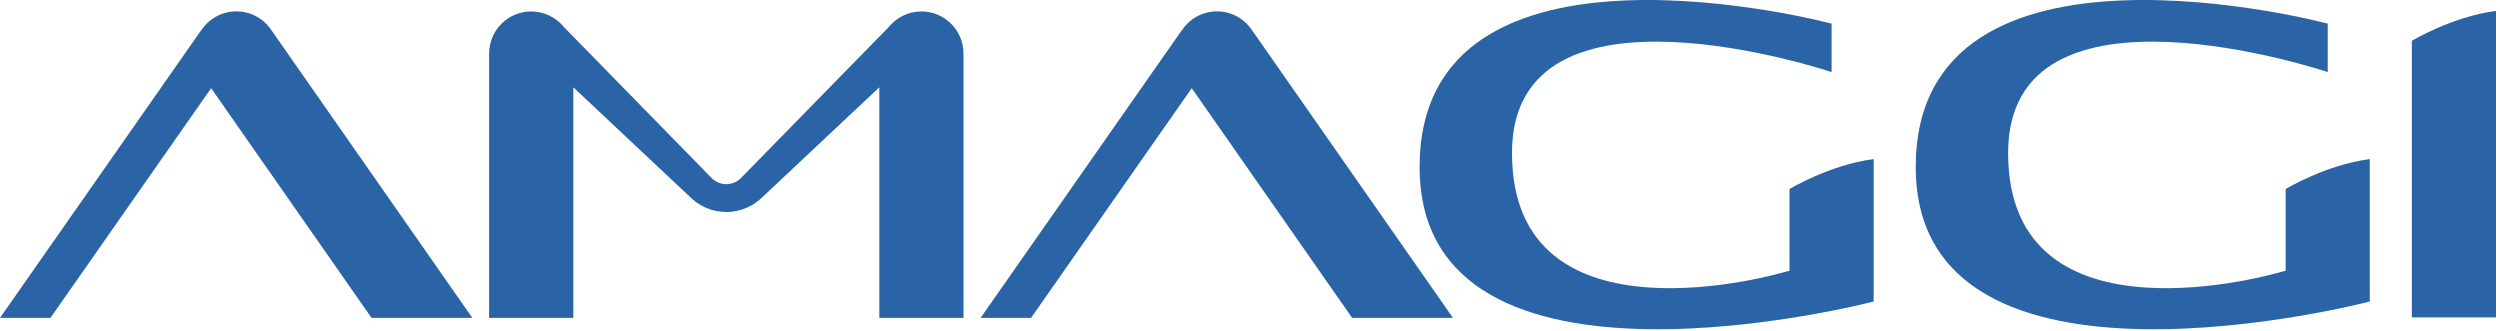 <svg width="559" height="74" viewBox="0 0 559 74" fill="none" xmlns="http://www.w3.org/2000/svg">
<path d="M215.432 11.964C215.432 6.77 211.222 2.559 206.027 2.559C203.071 2.559 200.435 3.927 198.711 6.06H198.708L165.916 39.571C165.055 40.55 163.807 41.18 162.4 41.18C160.98 41.18 159.722 40.536 158.859 39.54L126.098 6.06H126.095C124.371 3.927 121.736 2.559 118.779 2.559C113.584 2.559 109.374 6.77 109.374 11.964H109.364V71.079H128.194V19.521L154.092 43.852L154.114 43.853C156.215 46.053 159.19 47.431 162.496 47.403C165.734 47.375 168.627 46.008 170.682 43.855L170.714 43.852L196.614 19.521V71.079H215.442V11.964H215.432Z" fill="#2A64A6"/>
<path d="M539.289 9.131V70.969H558.101V2.432C548.268 3.715 539.289 9.131 539.289 9.131Z" fill="#2A64A6"/>
<path d="M511.072 60.527L509.86 60.854C509.86 60.854 449.015 78.855 449.015 34.214C449.015 -7.858 520.479 16.114 520.479 16.114V5.283C520.479 5.283 428.357 -19.23 428.357 37.349C428.357 93.927 529.884 67.419 529.884 67.419V35.57C520.051 36.851 511.072 42.267 511.072 42.267V60.527Z" fill="#2A64A6"/>
<path d="M400.139 60.527L398.927 60.854C398.927 60.854 338.083 78.855 338.083 34.214C338.083 -7.858 409.546 16.114 409.546 16.114V5.283C409.546 5.283 317.425 -19.23 317.425 37.349C317.425 93.927 418.951 67.419 418.951 67.419V35.57C409.118 36.851 400.139 42.267 400.139 42.267V60.527Z" fill="#2A64A6"/>
<path d="M324.88 71.079L280.081 6.931L280.069 6.939C278.404 4.299 275.469 2.541 272.119 2.541C268.769 2.541 265.839 4.297 264.172 6.931H264.129L219.263 71.079H230.548L266.472 19.715L302.343 71.079H324.88Z" fill="#2A64A6"/>
<path d="M105.616 71.079L60.817 6.931L60.805 6.939C59.14 4.299 56.205 2.541 52.855 2.541C49.505 2.541 46.575 4.297 44.908 6.931H44.865L0 71.079H11.284L47.208 19.715L83.079 71.079H105.616Z" fill="#2A64A6"/>
</svg>

